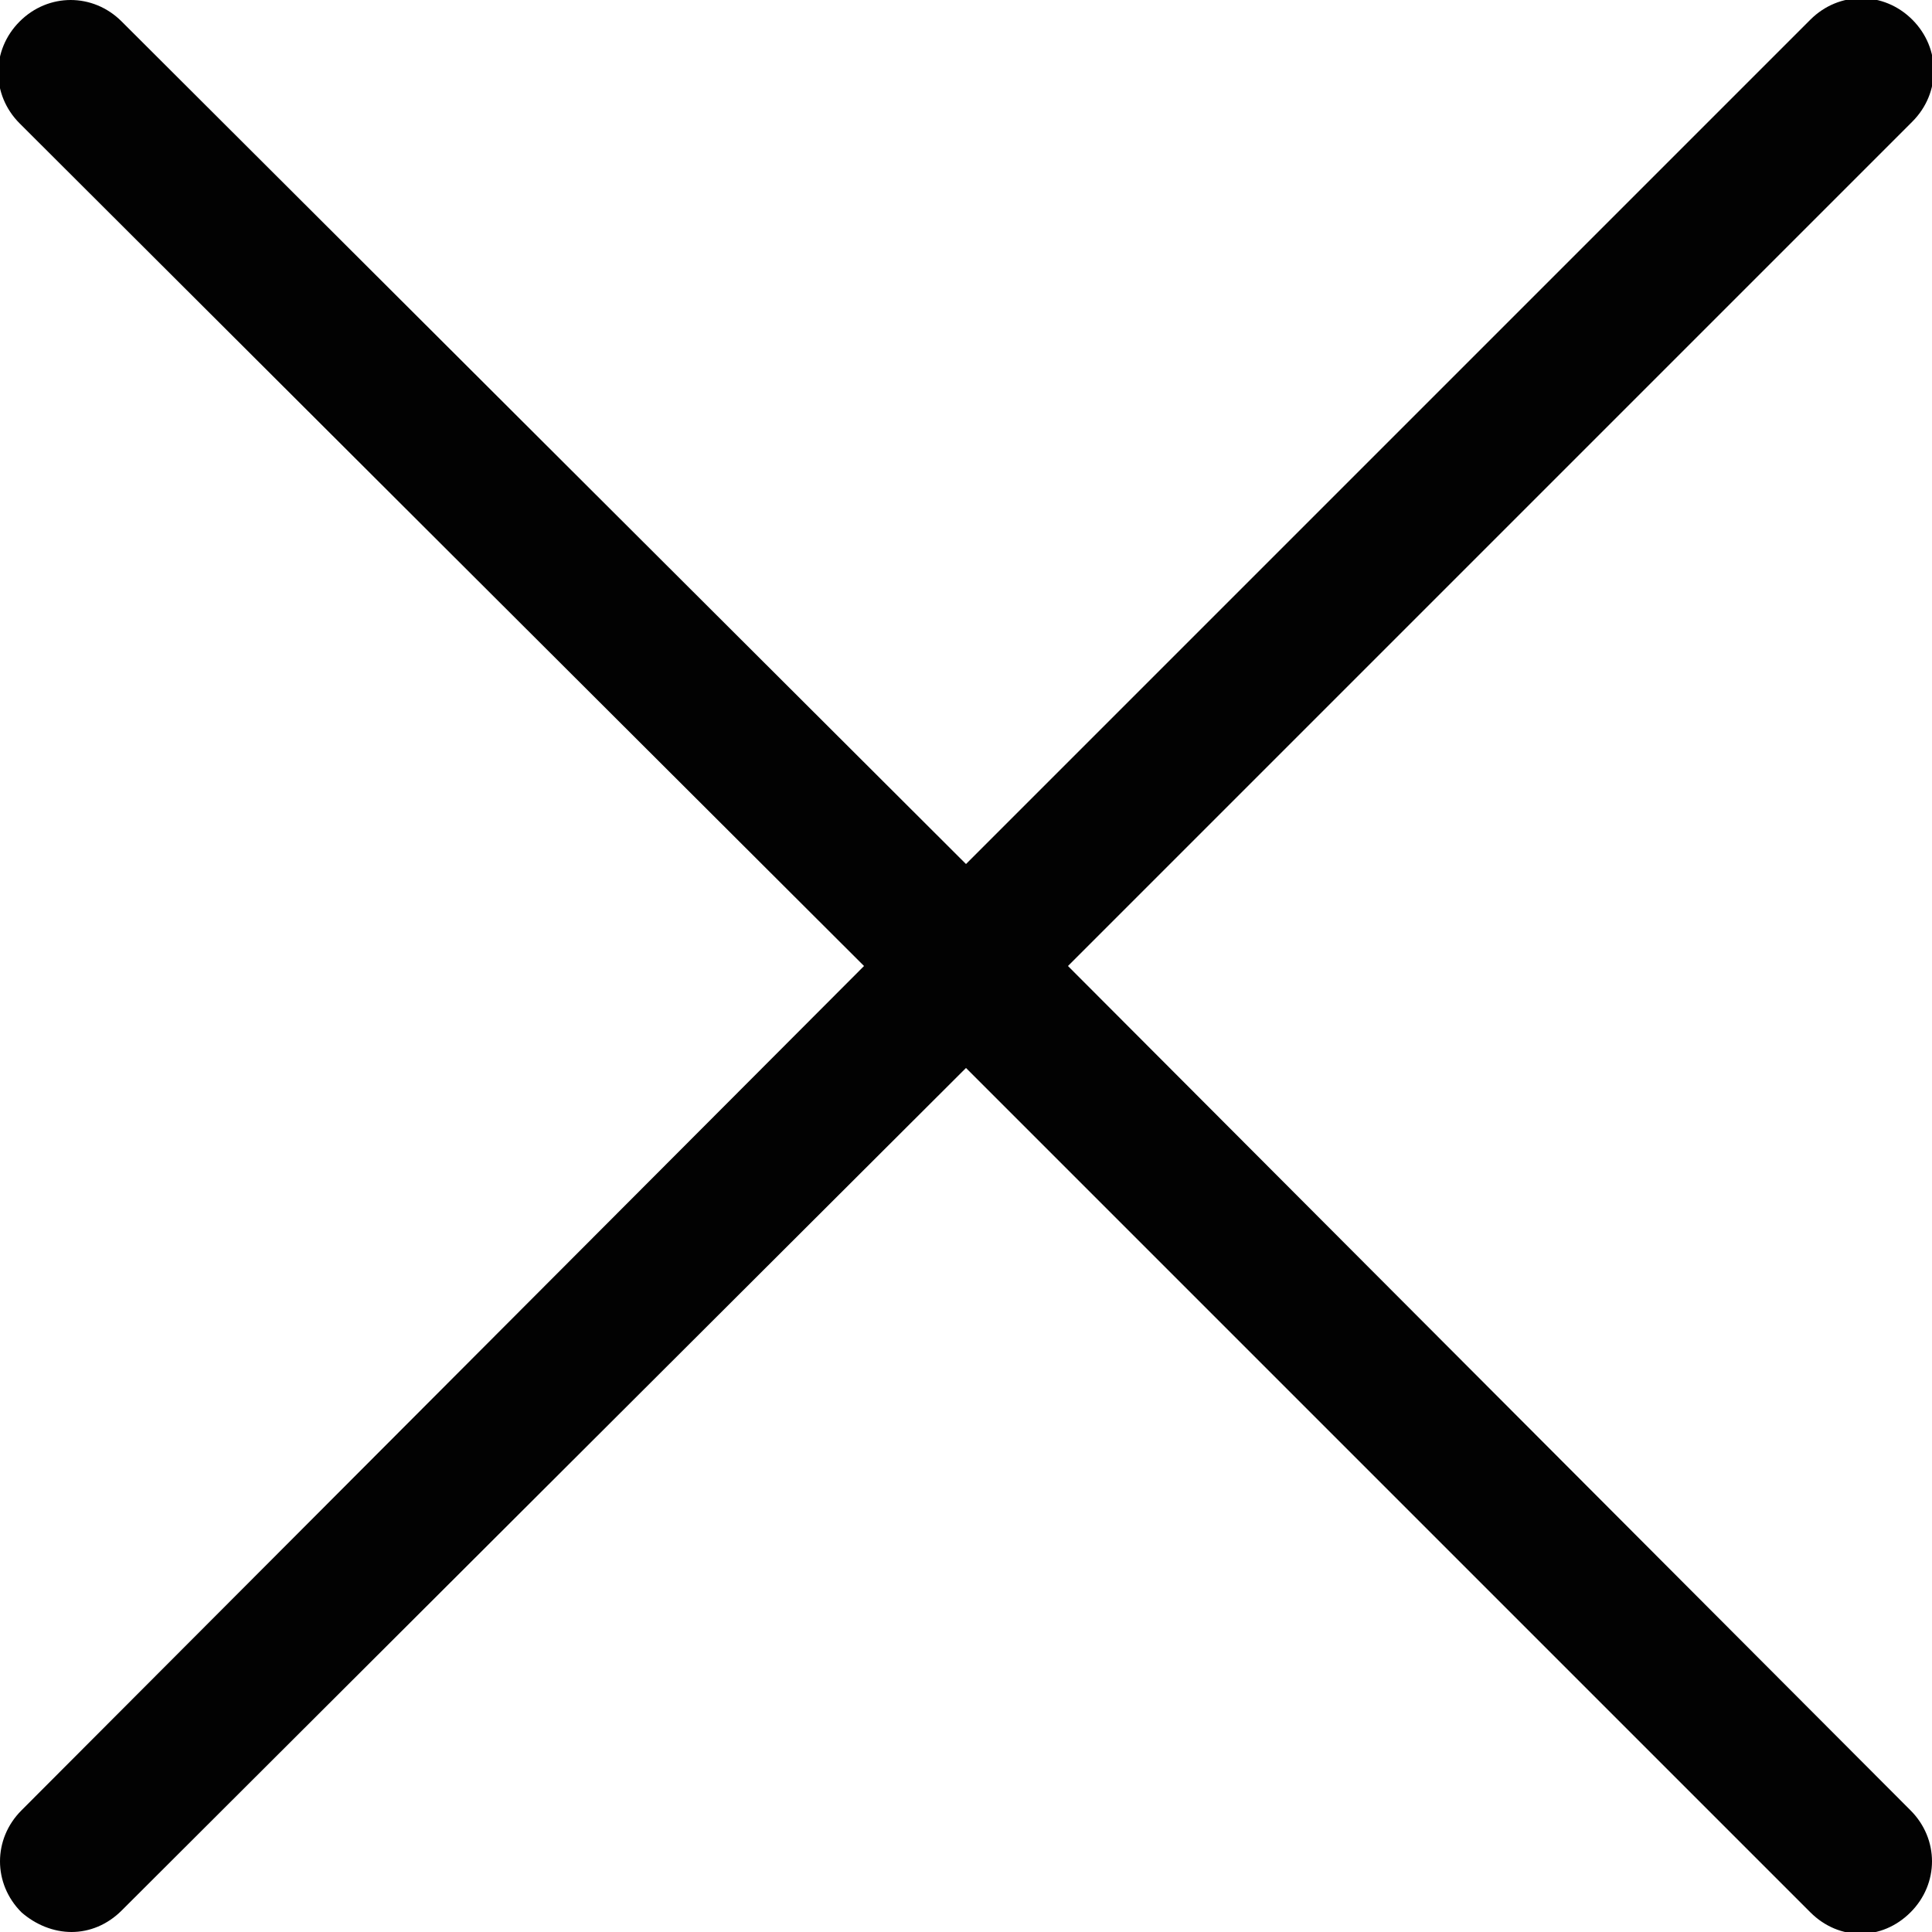 <svg xmlns="http://www.w3.org/2000/svg" xmlns:xlink="http://www.w3.org/1999/xlink" version="1.1" id="Layer_1" x="0" y="0" viewBox="0 0 108 108" xml:space="preserve" enable-background="new 0 0 108 108">
  <style type="text/css">
    
	.st0{fill:#020202;}

  </style>
  <path class="st0" d="M59.7 54l47.2-47.2c1.6-1.6 1.6-4.1 0-5.7 -1.6-1.6-4.1-1.6-5.7 0L54 48.3 6.8 1.2c-1.6-1.6-4.1-1.6-5.7 0 -1.6 1.6-1.6 4.1 0 5.7L48.3 54 1.2 101.2c-1.6 1.6-1.6 4.1 0 5.7C2 107.6 3 108 4 108c1 0 2-0.4 2.8-1.2L54 59.7l47.2 47.2c0.8 0.8 1.8 1.2 2.8 1.2s2-0.4 2.8-1.2c1.6-1.6 1.6-4.1 0-5.7L59.7 54z"/>
</svg>
